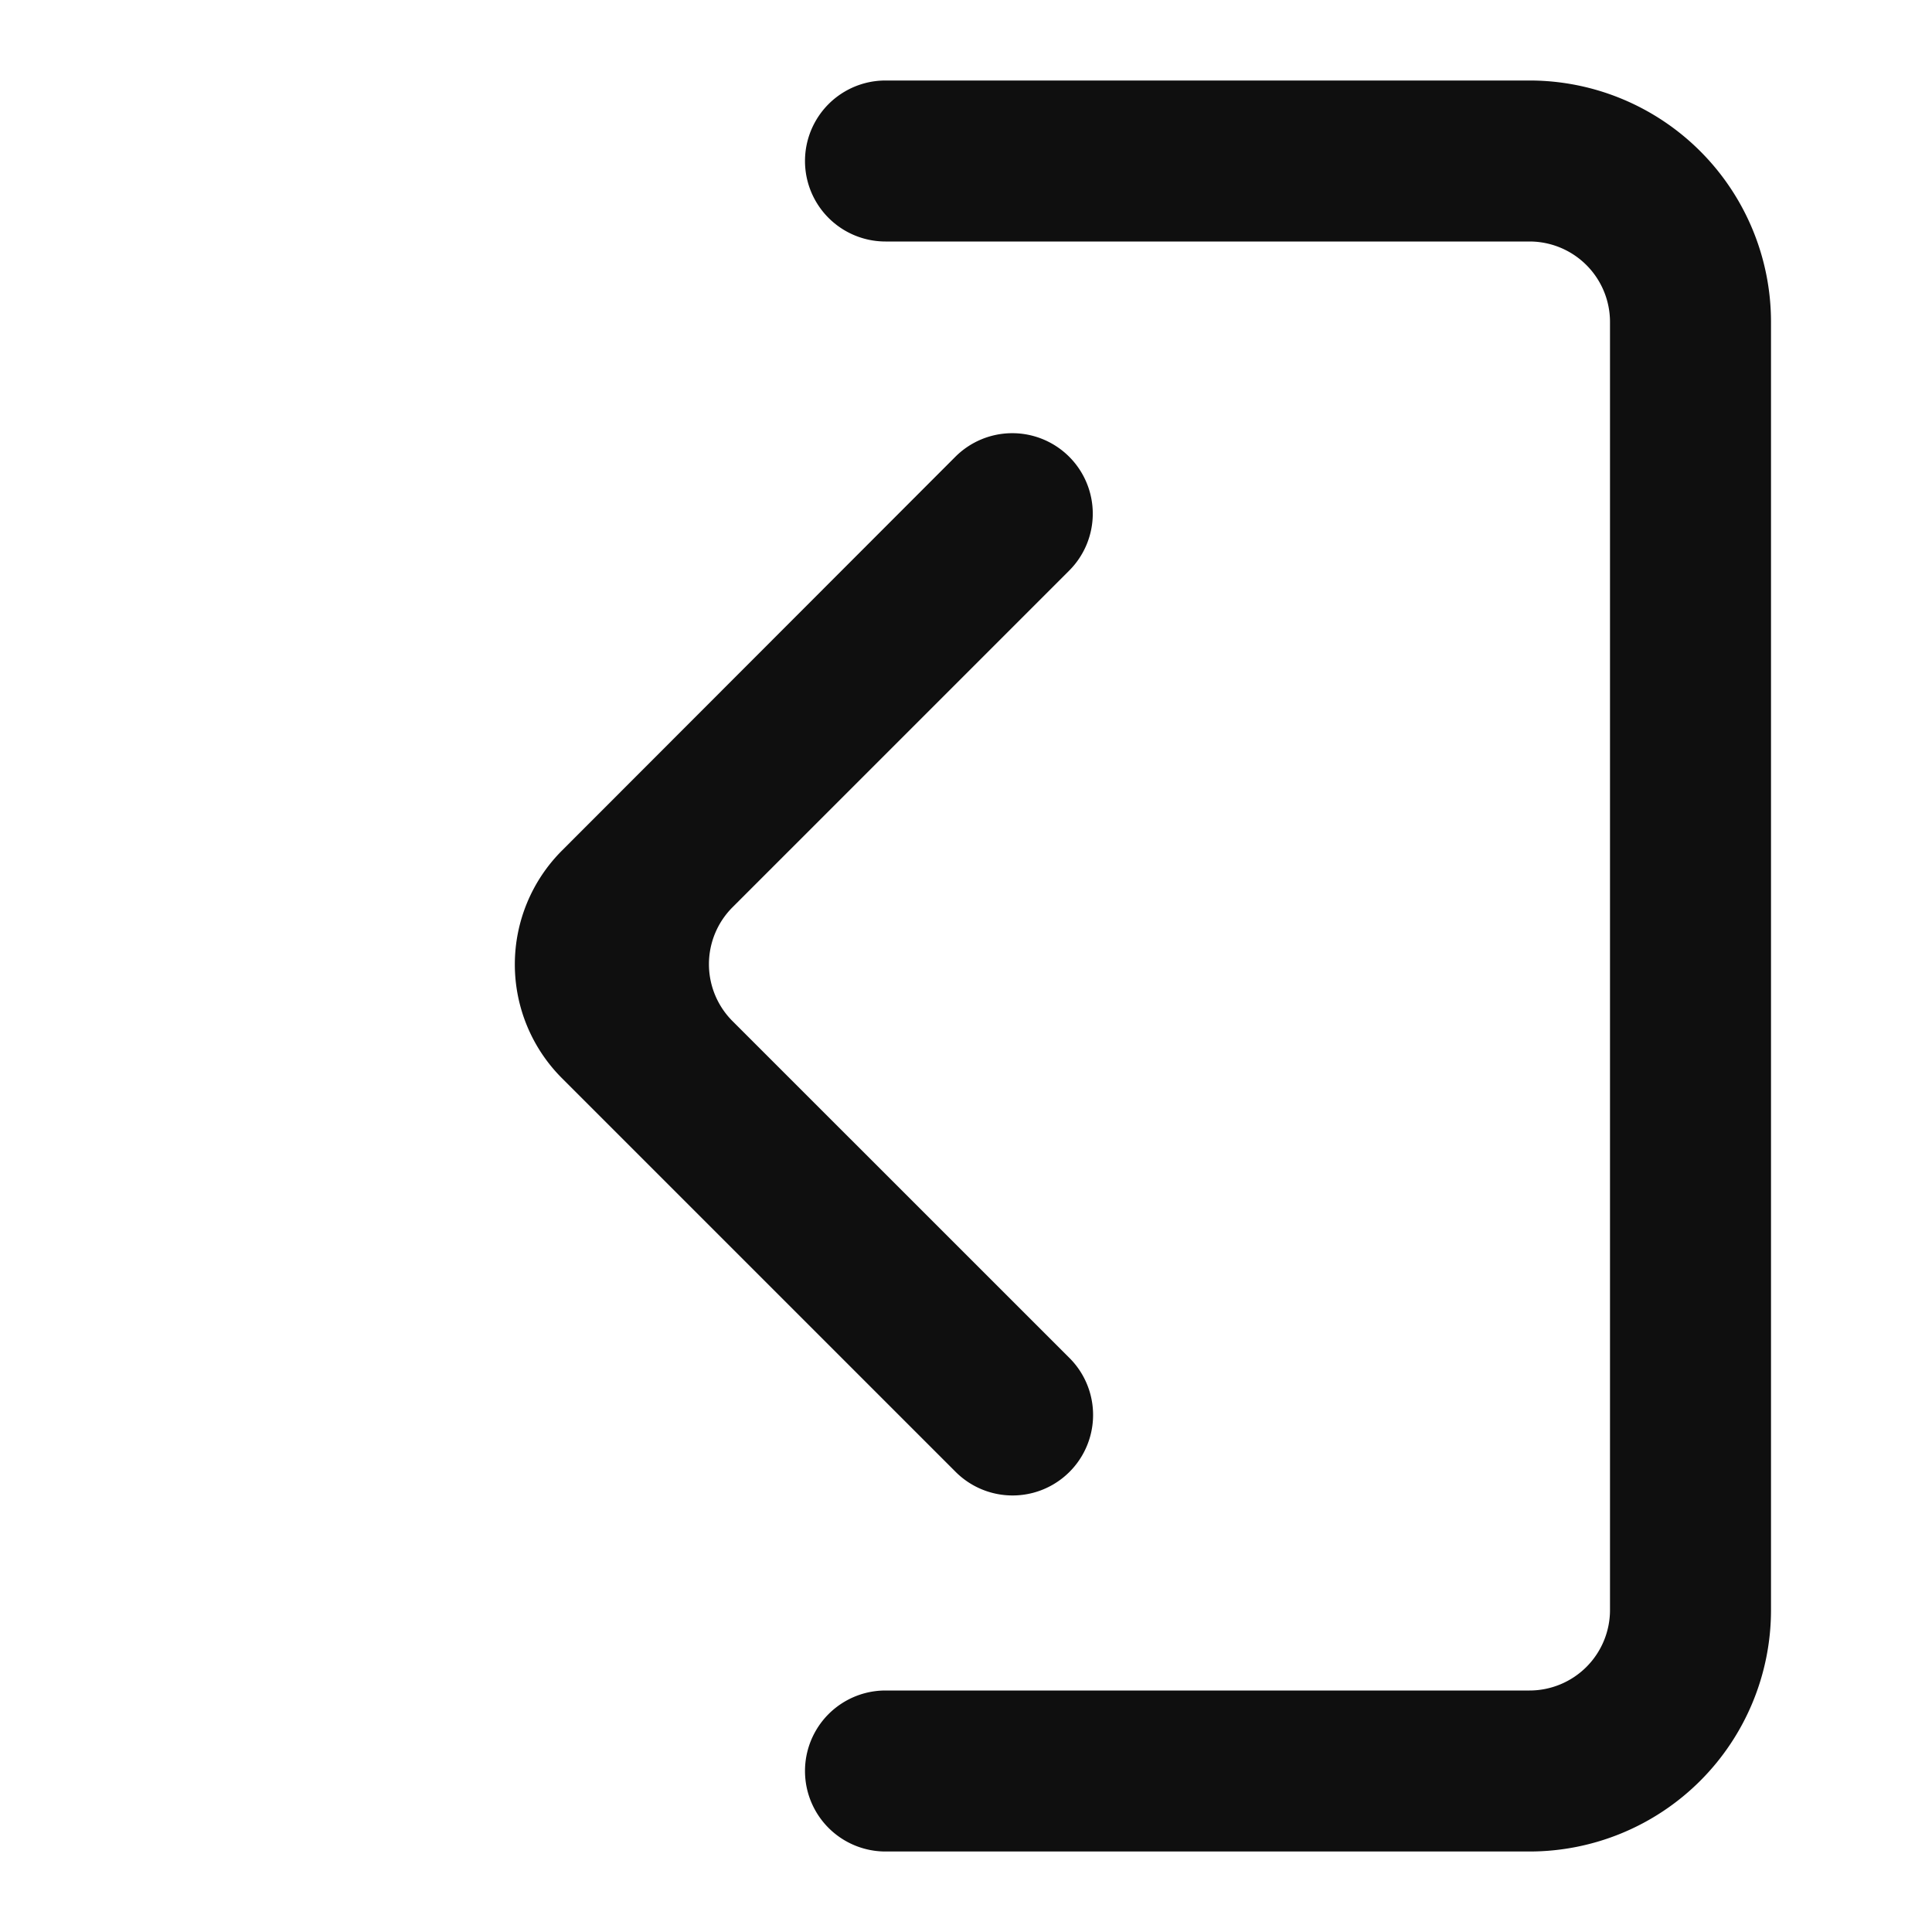 <svg xmlns="http://www.w3.org/2000/svg" width="800" height="800" fill="none" viewBox="0 0 24 24">
   <path fill="#0F0F0F" fill-rule="evenodd"
      d="M19 23h-8a1 1 0 1 1 0-2h8a1 1 0 0 0 1-1V4a1 1 0 0 0-1-1h-8a1 1 0 1 1 0-2h8a3 3 0 0 1 3 3v16a3 3 0 0 1-3 3Z"
      clip-rule="evenodd" />
   <path fill="#0f0f0f"
      d="M13.282 5.674a1 1 0 0 0-1.414 0l-4.887 4.892a2 2 0 0 0 0 2.828l4.89 4.89a1 1 0 0 0 1.415-1.414L9.1 12.685a1 1 0 0 1 0-1.415l4.182-4.182a1 1 0 0 0 0-1.414z" />
</svg>